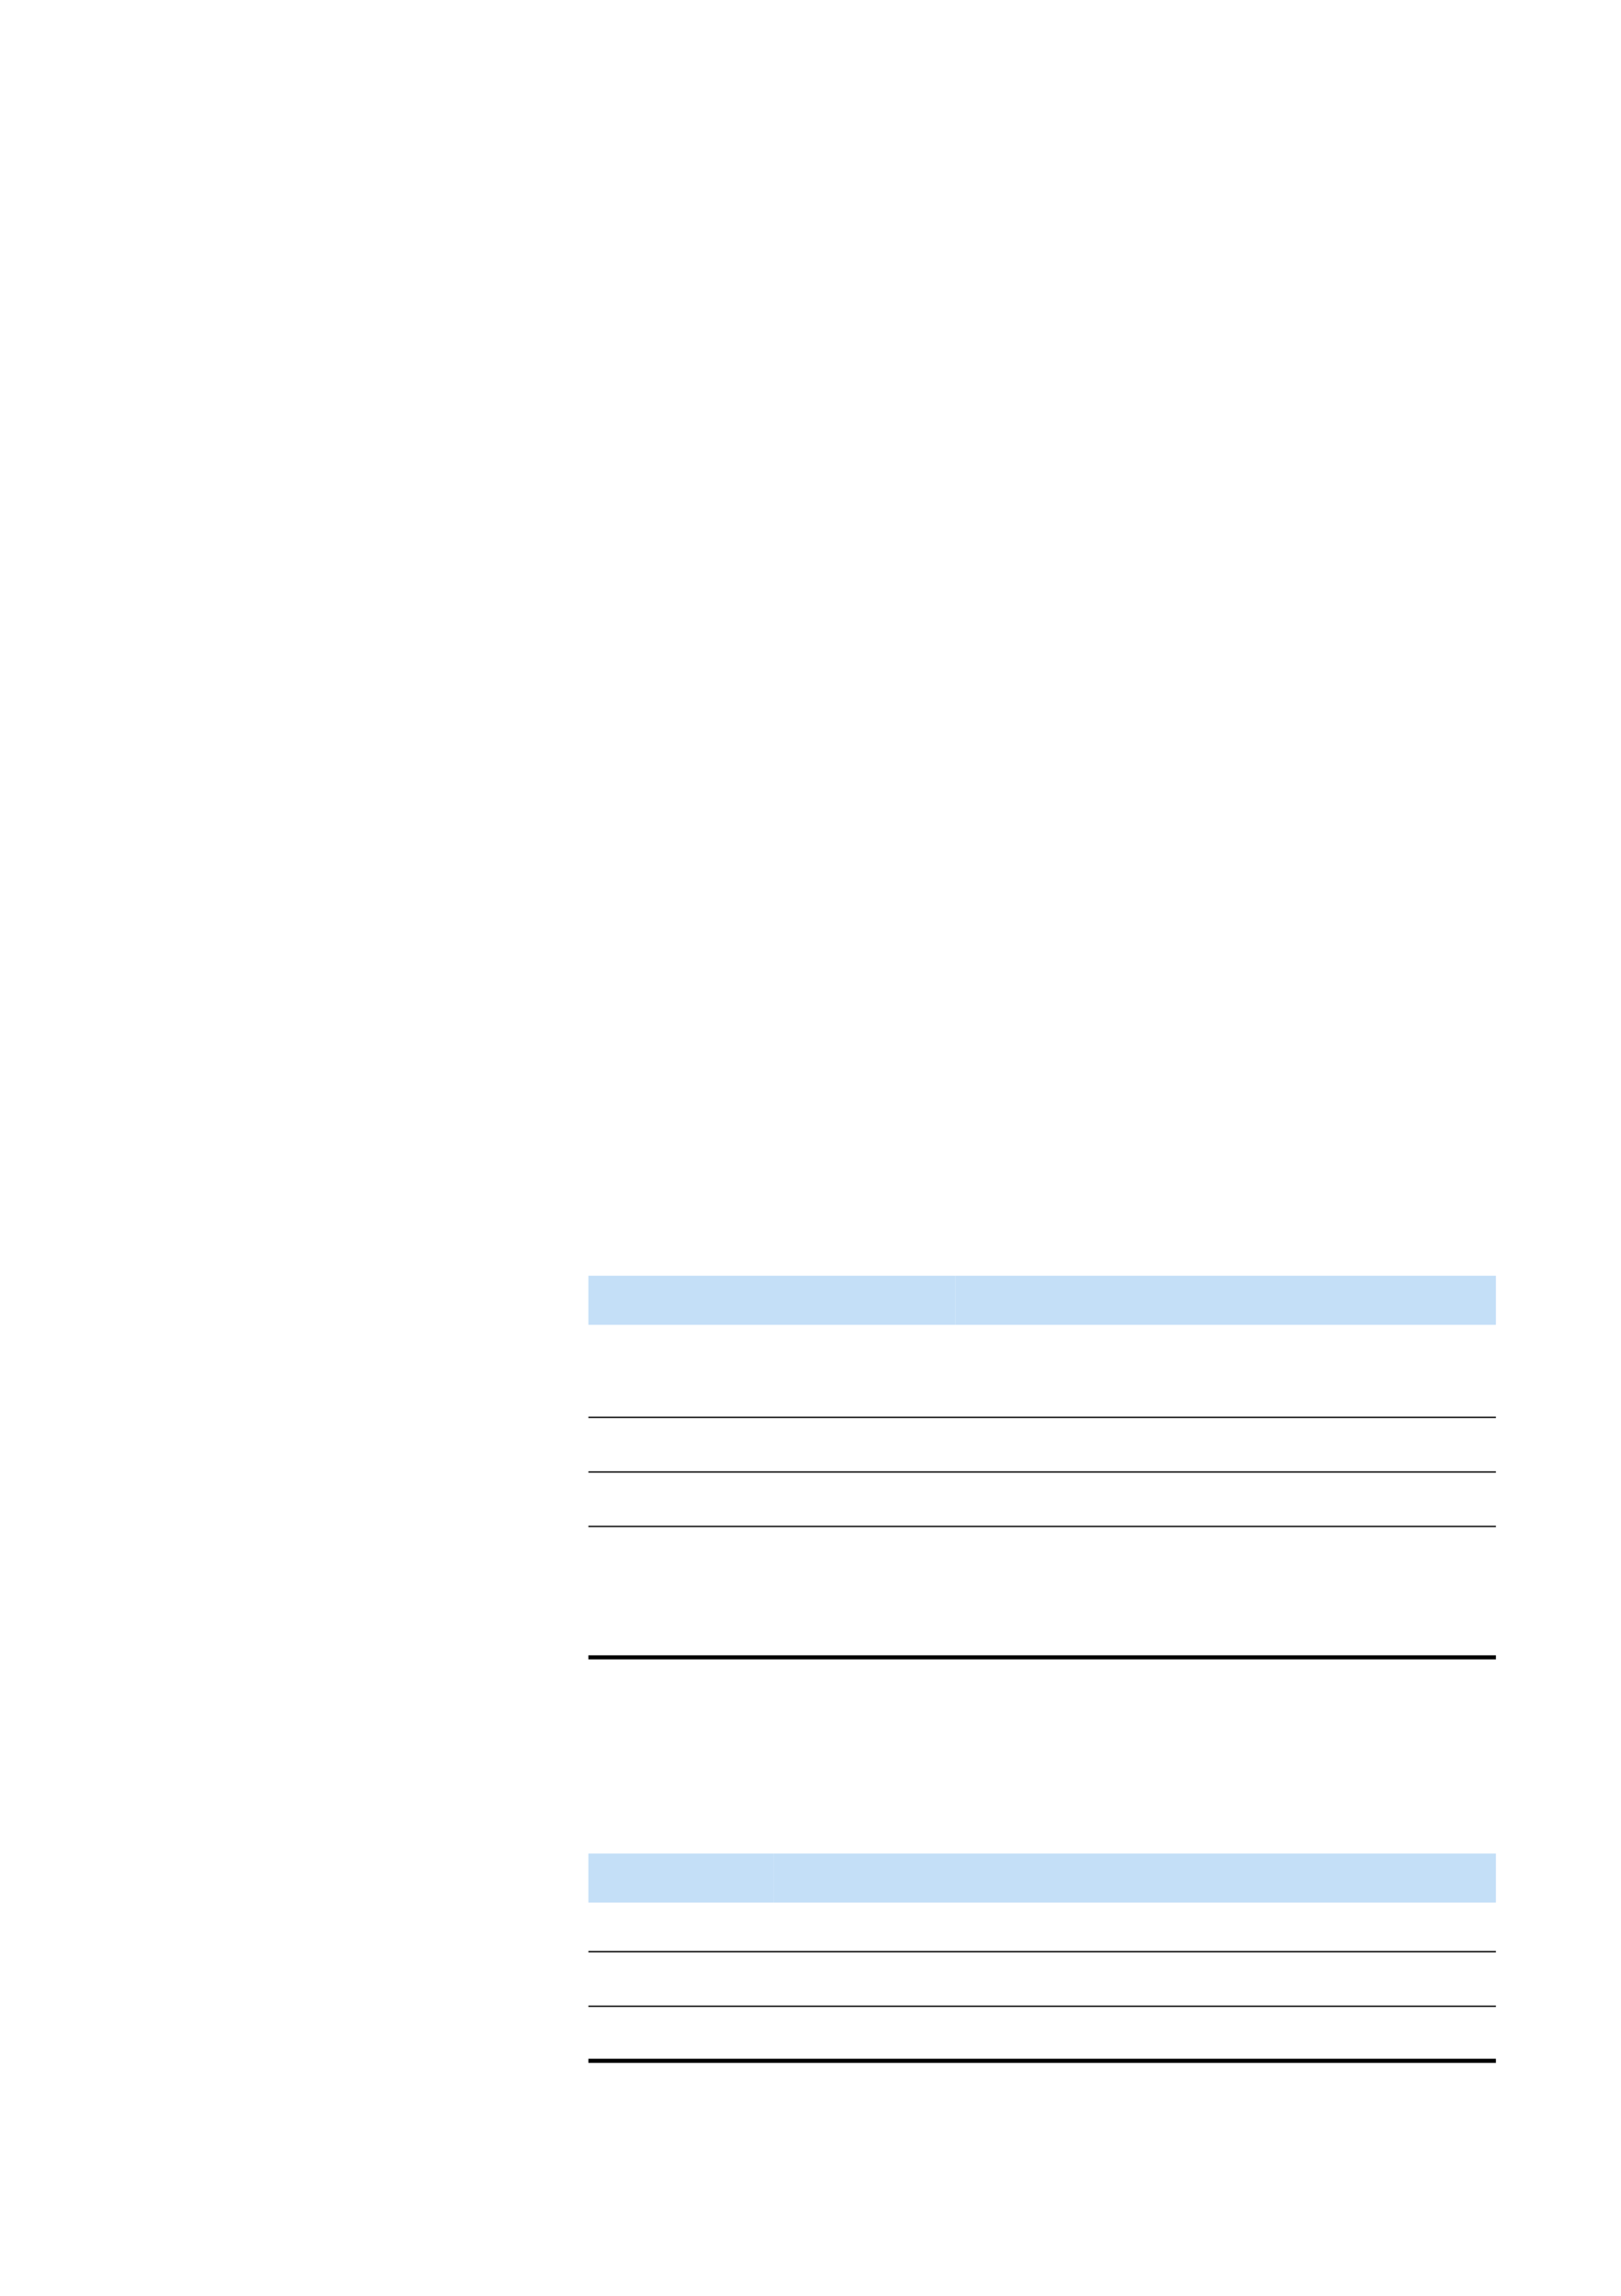 <svg xmlns="http://www.w3.org/2000/svg" xmlns:xlink="http://www.w3.org/1999/xlink" id="body_225" preserveAspectRatio="xMinYMin meet" viewBox="0 0 793 1123"><defs><clipPath id="1"><path id="" clip-rule="evenodd" transform="matrix(1 0 0 1 0 0)" d="M0 842L0 0L0 0L595 0L595 0L595 842L595 842L0 842z" /></clipPath></defs><g transform="matrix(1.333 0 0 1.333 0 0)"><g clip-path="url(#1)"><path id="674" transform="matrix(1 0 0 -1 0 842)" d="M215.94 355.94L350.58 355.94L350.58 373.94L215.94 373.94z" stroke="none" fill="#C4DFF7" fill-rule="nonzero" /><path id="682" transform="matrix(1 0 0 -1 0 842)" d="M350.58 373.94L549 373.94L549 355.94L350.58 355.94" stroke="none" fill="#C4DFF7" fill-rule="nonzero" /><path id="915" transform="matrix(1 0 0 -1 0 842)" d="M215.94 321.74L549 321.74L549 322.22L215.94 322.22z" stroke="none" fill="#000000" fill-rule="nonzero" /><path id="916" transform="matrix(1 0 0 -1 0 842)" d="M215.94 301.7L549 301.7L549 302.18L215.94 302.18z" stroke="none" fill="#000000" fill-rule="nonzero" /><path id="917" transform="matrix(1 0 0 -1 0 842)" d="M215.94 281.72L549 281.72L549 282.2L215.94 282.2z" stroke="none" fill="#000000" fill-rule="nonzero" /><path id="918" transform="matrix(1 0 0 -1 0 842)" d="M215.94 233.18L549 233.18L549 234.68L215.94 234.68z" stroke="none" fill="#000000" fill-rule="nonzero" /><path id="919" transform="matrix(1 0 0 -1 0 842)" d="M215.94 143.96L283.92 143.96L283.92 161.96L215.94 161.96z" stroke="none" fill="#C4DFF7" fill-rule="nonzero" /><path id="926" transform="matrix(1 0 0 -1 0 842)" d="M283.92 143.96L549 143.96L549 161.96L283.92 161.96z" stroke="none" fill="#C4DFF7" fill-rule="nonzero" /><path id="987" transform="matrix(1 0 0 -1 0 842)" d="M215.94 125.72L549 125.72L549 126.2L215.94 126.2z" stroke="none" fill="#000000" fill-rule="nonzero" /><path id="988" transform="matrix(1 0 0 -1 0 842)" d="M215.94 105.68L549 105.68L549 106.16L215.94 106.16z" stroke="none" fill="#000000" fill-rule="nonzero" /><path id="989" transform="matrix(1 0 0 -1 0 842)" d="M215.94 85.16L549 85.16L549 86.66L215.94 86.66z" stroke="none" fill="#000000" fill-rule="nonzero" /></g></g></svg>